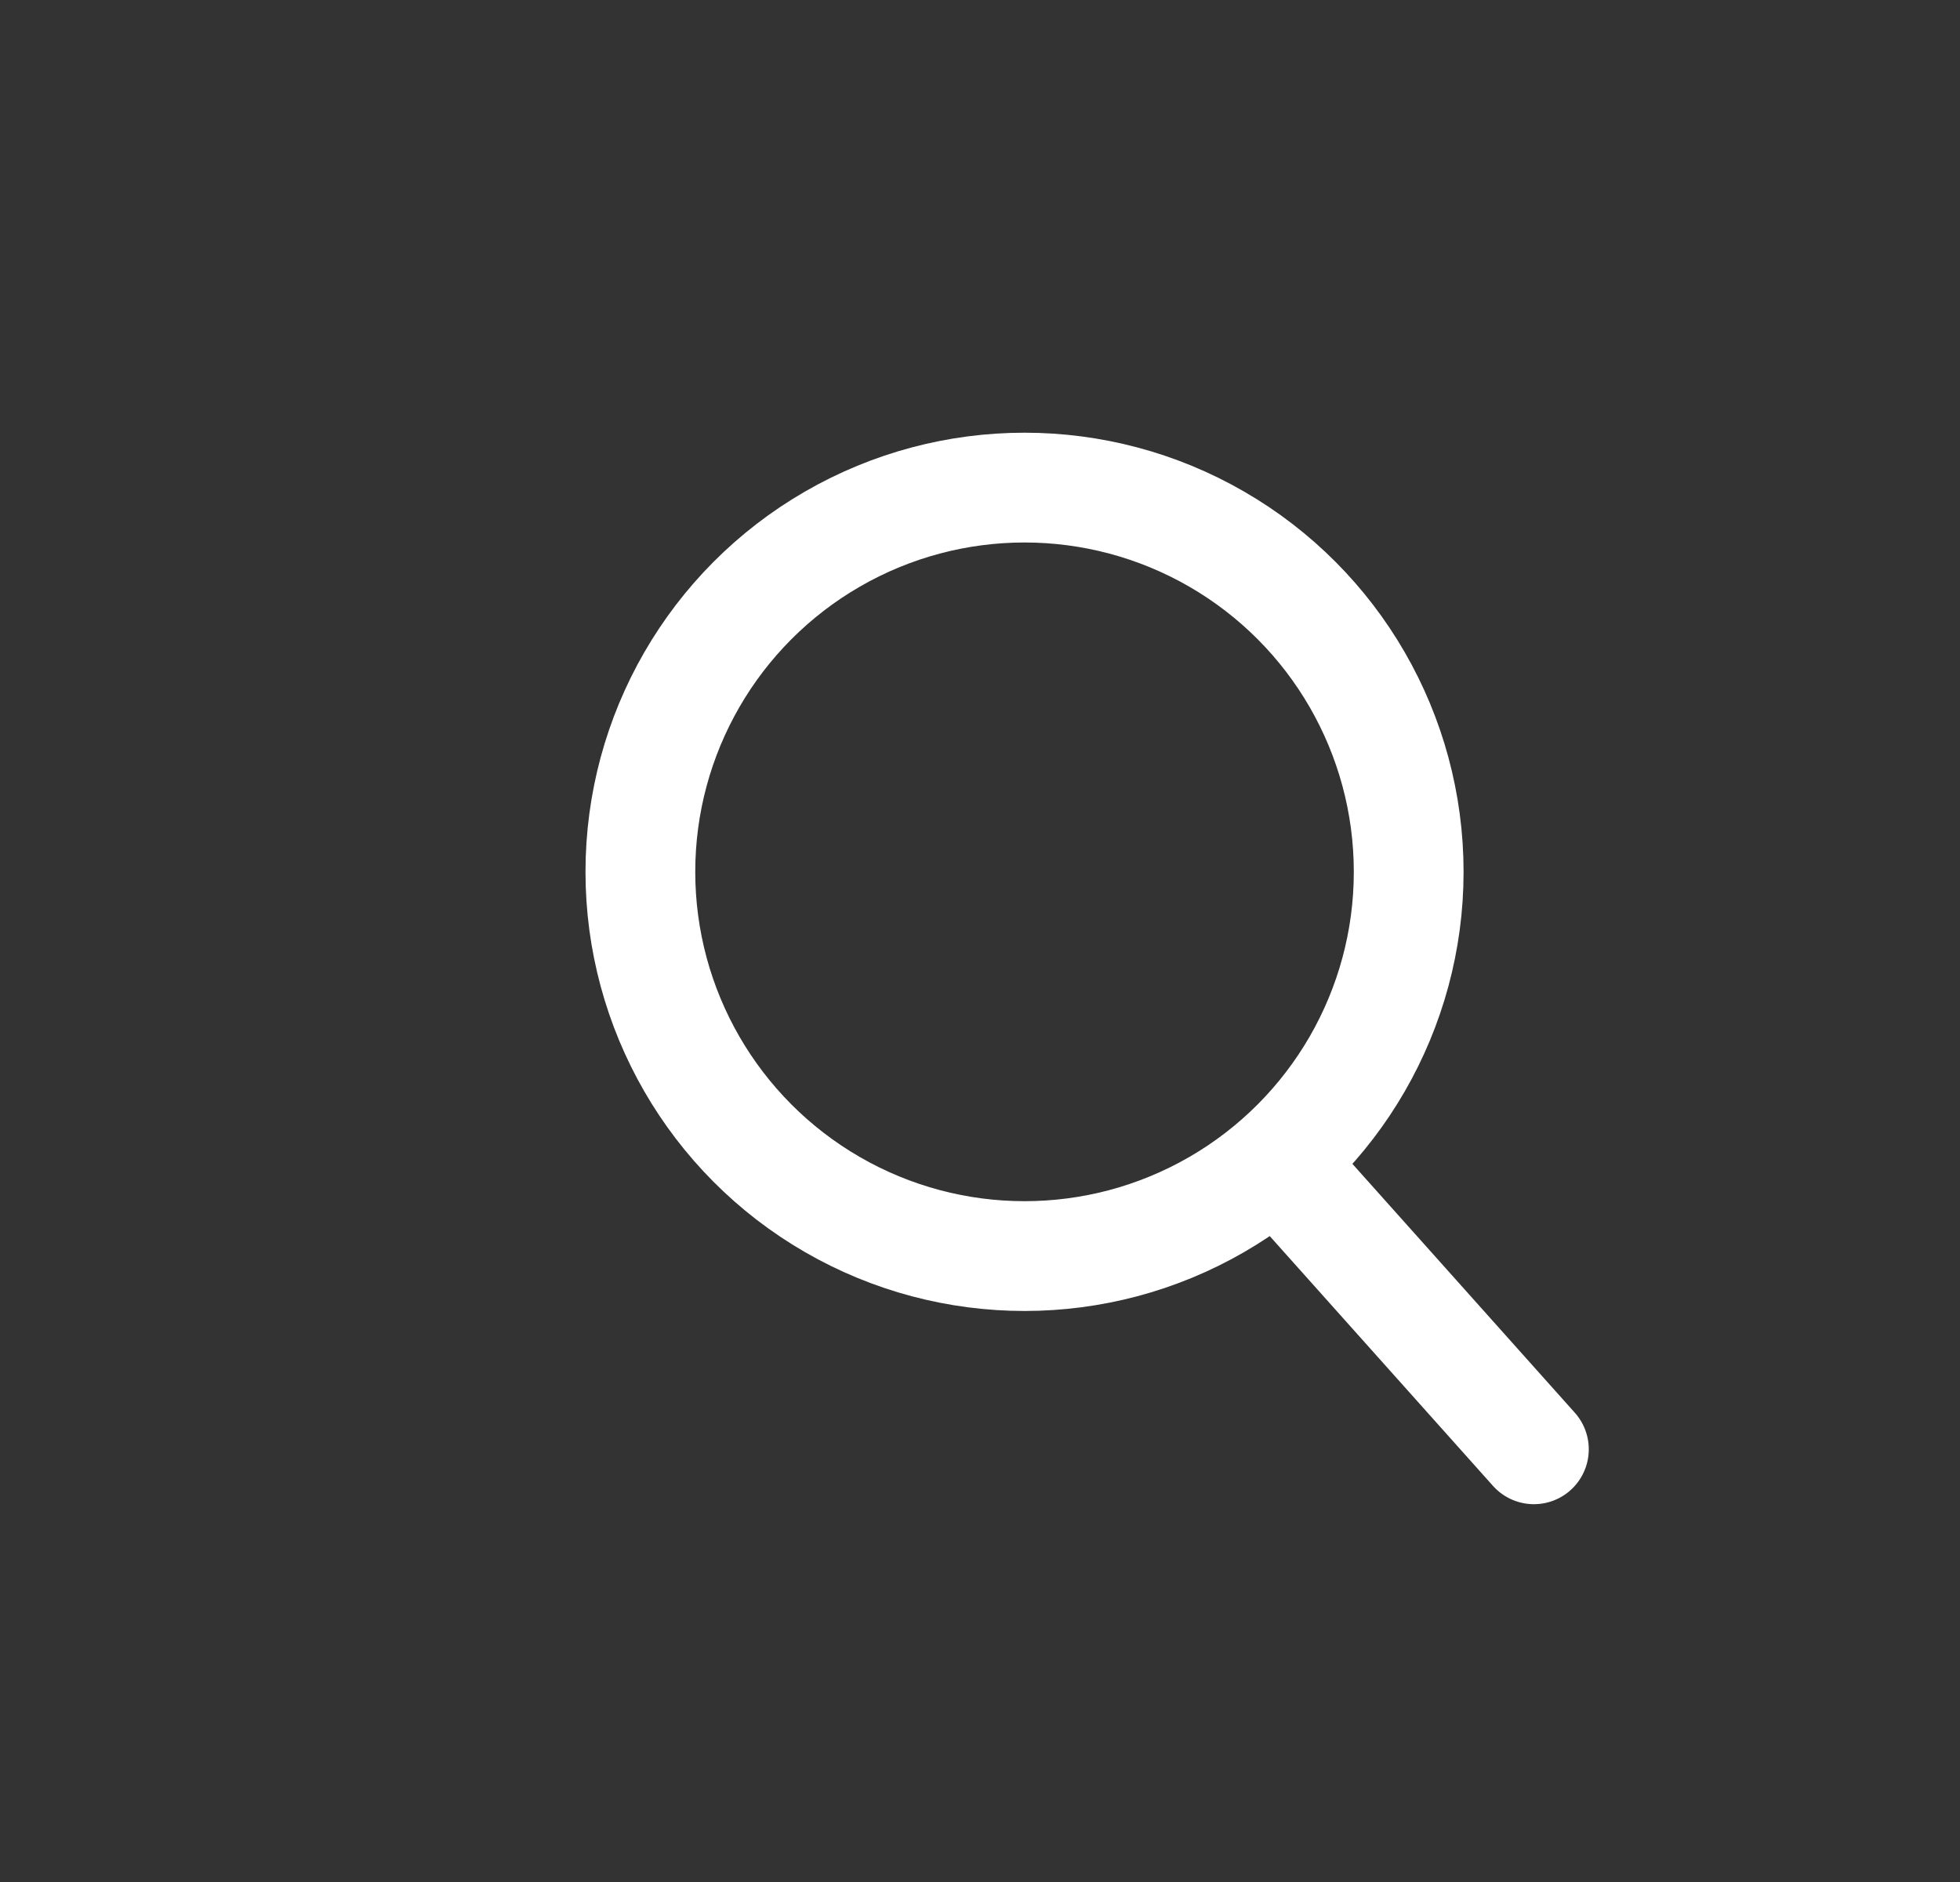 <svg width="25" height="24" viewBox="0 0 25 24" fill="none" xmlns="http://www.w3.org/2000/svg">
<rect x="0" y="0" width="25" height="24" fill="#333333" stroke="none"/>
<path d="M19.565 18.482L16.329 14.862" stroke="white" stroke-width="1.4" stroke-linecap="round"/>
<circle cx="13.068" cy="11.118" r="4.9" stroke="white" stroke-width="1.4"/>
</svg>
